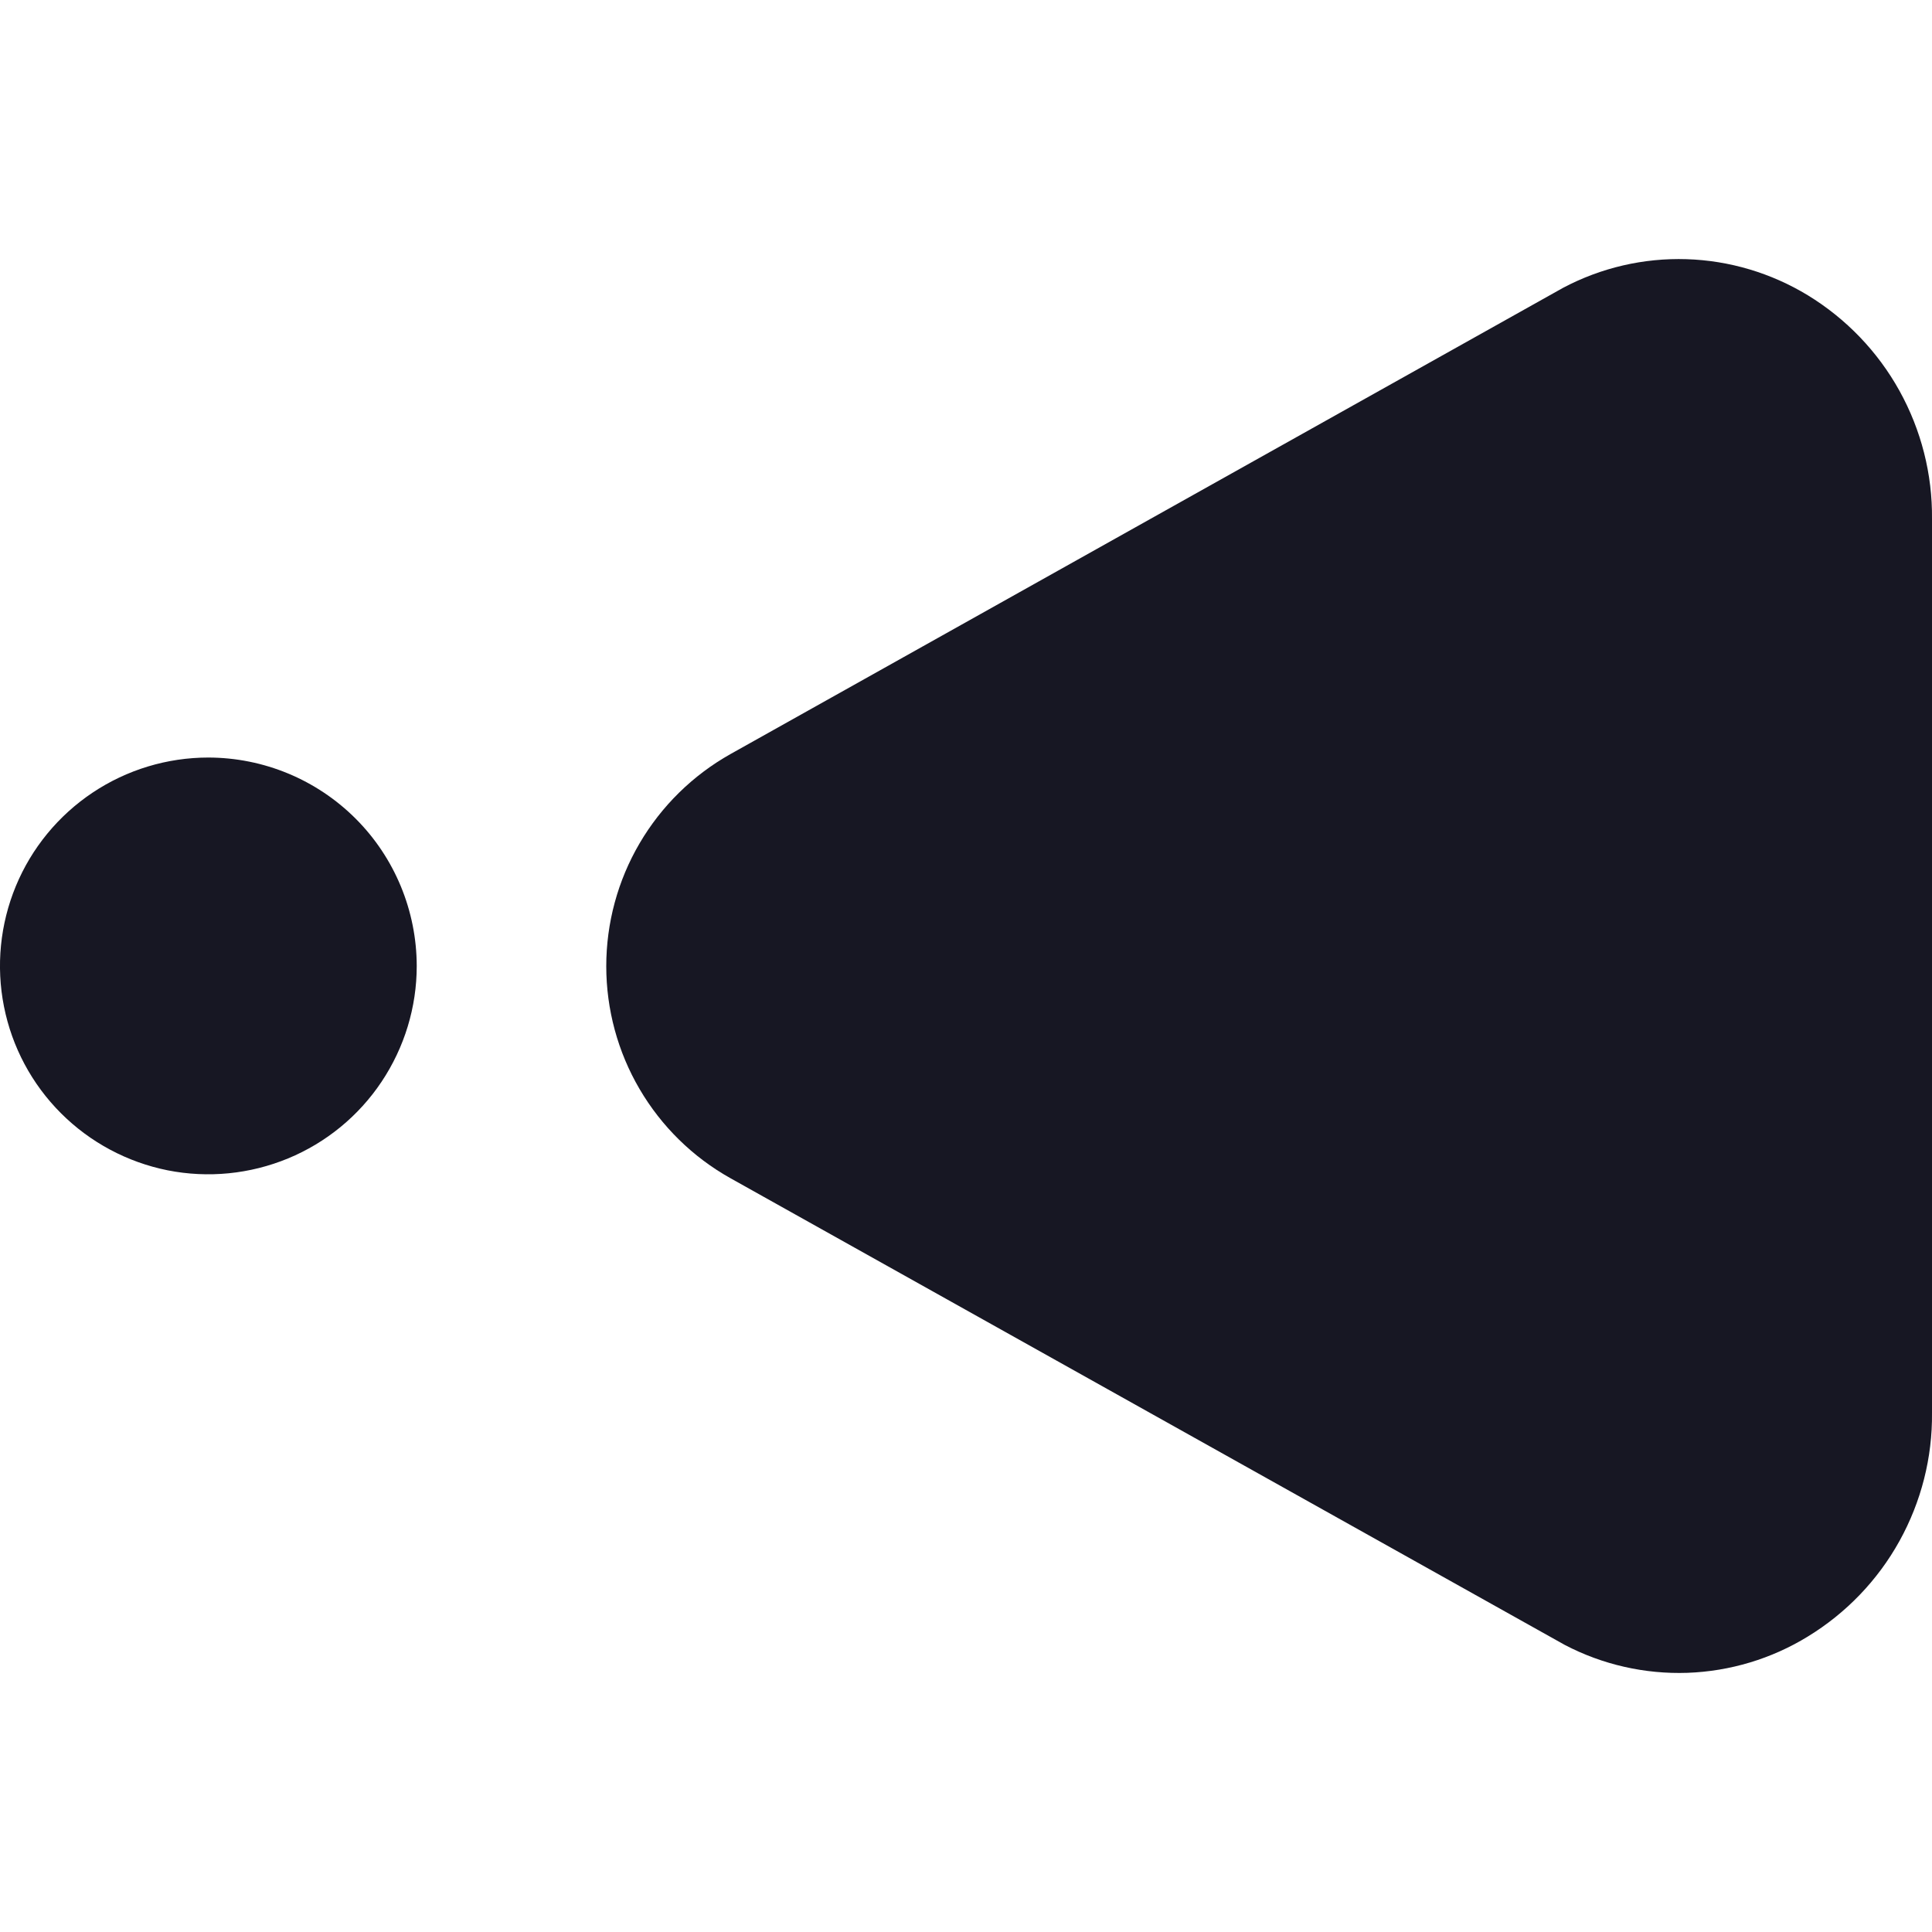 <svg width="20" height="20" viewBox="0 0 20 20" fill="none" xmlns="http://www.w3.org/2000/svg">
<g clip-path="url(#clip0_10995_130753)">
<g clip-path="url(#clip1_10995_130753)">
<path d="M18.715 3.057C18.335 2.826 17.903 2.697 17.459 2.683C17.015 2.669 16.575 2.771 16.182 2.979L7.562 7.806C7.172 8.025 6.847 8.344 6.621 8.73C6.395 9.115 6.276 9.555 6.276 10.002C6.276 10.449 6.395 10.889 6.621 11.274C6.847 11.66 7.172 11.979 7.562 12.197L16.2 17.029C16.591 17.233 17.028 17.332 17.469 17.317C17.909 17.301 18.339 17.172 18.715 16.941C19.111 16.699 19.438 16.359 19.663 15.953C19.888 15.547 20.005 15.089 20 14.625V5.373C20.005 4.909 19.888 4.451 19.663 4.045C19.438 3.639 19.111 3.299 18.715 3.057V3.057Z" fill="#171723"/>
<path d="M2.157 7.842C1.731 7.842 1.314 7.968 0.959 8.205C0.604 8.442 0.327 8.779 0.164 9.173C0.001 9.567 -0.042 10.001 0.041 10.419C0.124 10.838 0.329 11.222 0.631 11.524C0.933 11.826 1.317 12.031 1.735 12.115C2.154 12.198 2.587 12.155 2.982 11.992C3.376 11.829 3.713 11.553 3.95 11.198C4.187 10.843 4.314 10.426 4.314 10C4.313 9.428 4.086 8.879 3.682 8.475C3.277 8.07 2.729 7.843 2.157 7.842V7.842Z" fill="#171723"/>
</g>
</g>
<defs>
<clipPath id="clip0_10995_130753">
<rect width="20" height="20" fill="white"/>
</clipPath>
<clipPath id="clip1_10995_130753">
<rect width="20" height="20" fill="white"/>
</clipPath>
</defs>
</svg>
